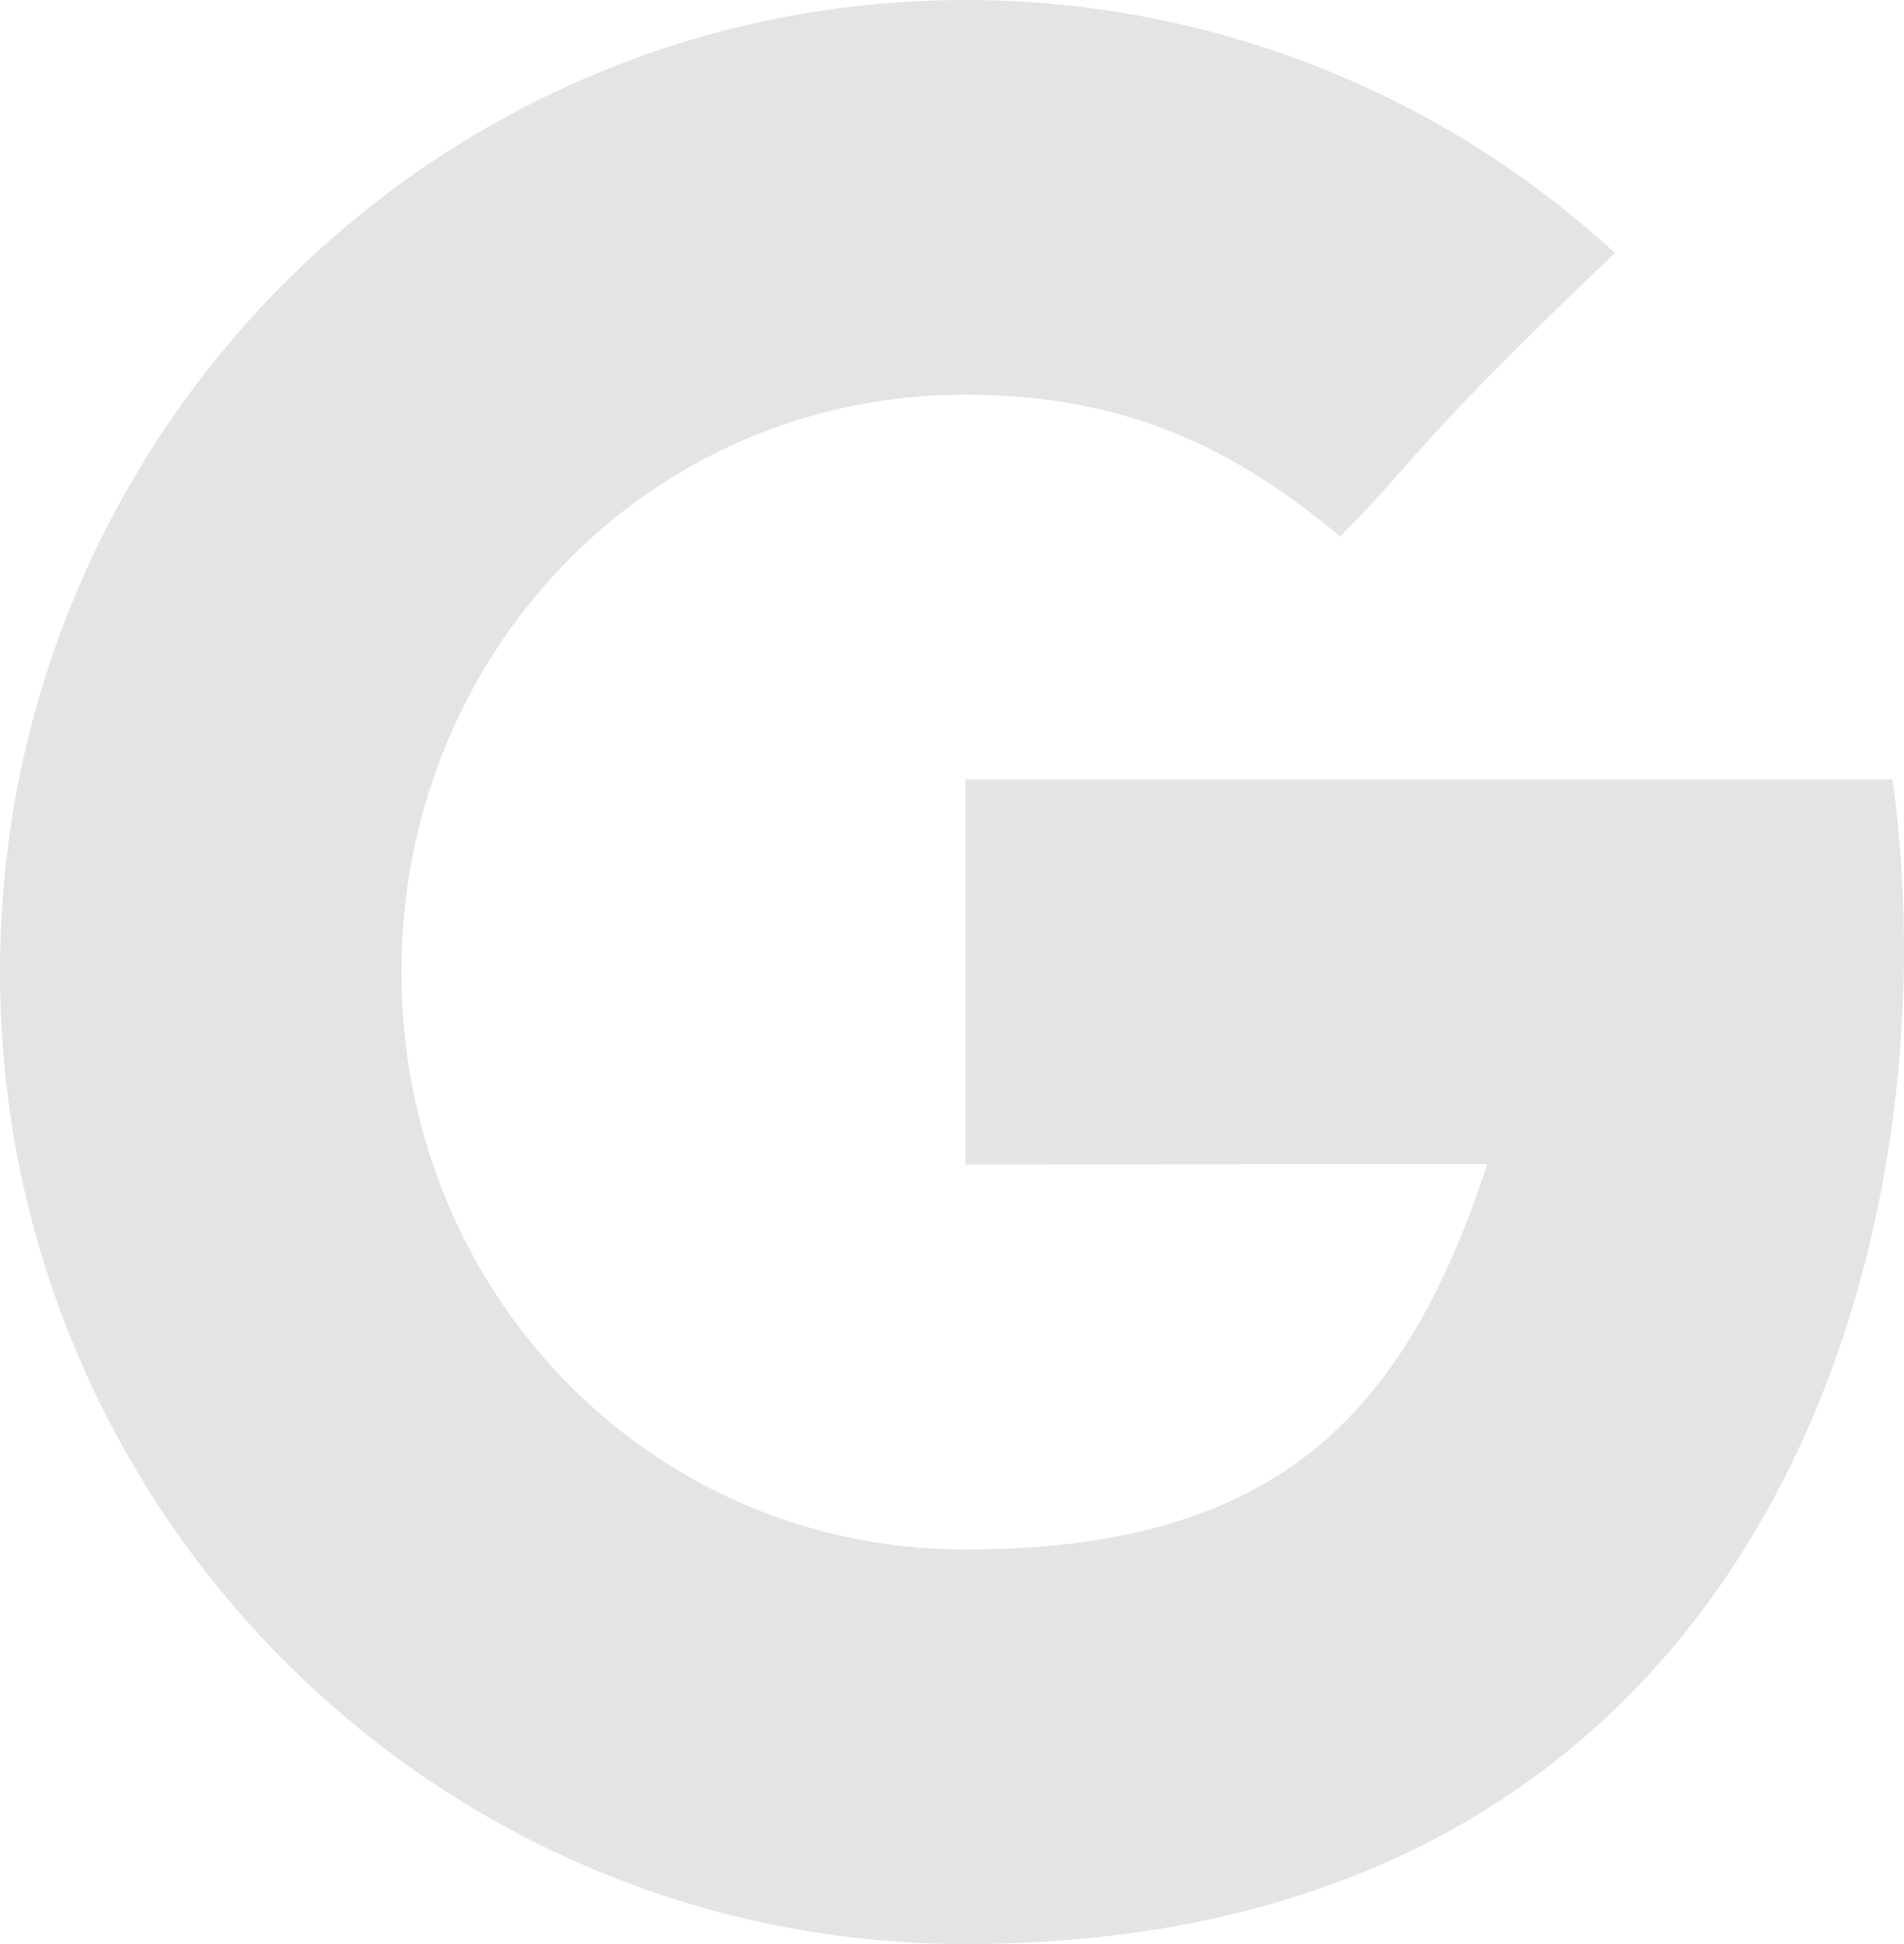 <svg id="Google" xmlns="http://www.w3.org/2000/svg" xmlns:xlink="http://www.w3.org/1999/xlink" width="123.167" height="125.732" viewBox="0 0 123.167 125.732">
  <defs>
    <clipPath id="clip-path">
      <path id="Path_358" data-name="Path 358" d="M1060.448,1.417v24.9s23.994-.032,33.763-.032c-5.292,16.14-13.515,24.93-33.763,24.93-20.486,0-36.48-16.721-36.48-37.346s15.994-37.346,36.48-37.346c10.834,0,17.831,3.833,24.248,9.175,5.135-5.171,4.707-5.908,17.777-18.333A62,62,0,0,0,1060.448-49C1025.958-49,998-20.854,998,13.866s27.958,62.866,62.448,62.866c51.553,0,64.154-45.189,59.977-75.315Z" transform="translate(-998 49)" fill="#e4e4e4" clip-rule="evenodd"/>
    </clipPath>
    <clipPath id="clip-path-2">
      <path id="Path_357" data-name="Path 357" d="M-104,976.55H3103.46V-309H-104Z" transform="translate(104 309)" fill="#e4e4e4"/>
    </clipPath>
  </defs>
  <g id="Group_666" data-name="Group 666" clip-path="url(#clip-path)">
    <g id="Group_665" data-name="Group 665" transform="translate(-2827.697 -667.152)" clip-path="url(#clip-path-2)">
      <path id="Path_356" data-name="Path 356" d="M993-54h148.826V97.392H993Z" transform="translate(1821.867 708.322)" fill="#e4e4e4"/>
    </g>
  </g>
</svg>
